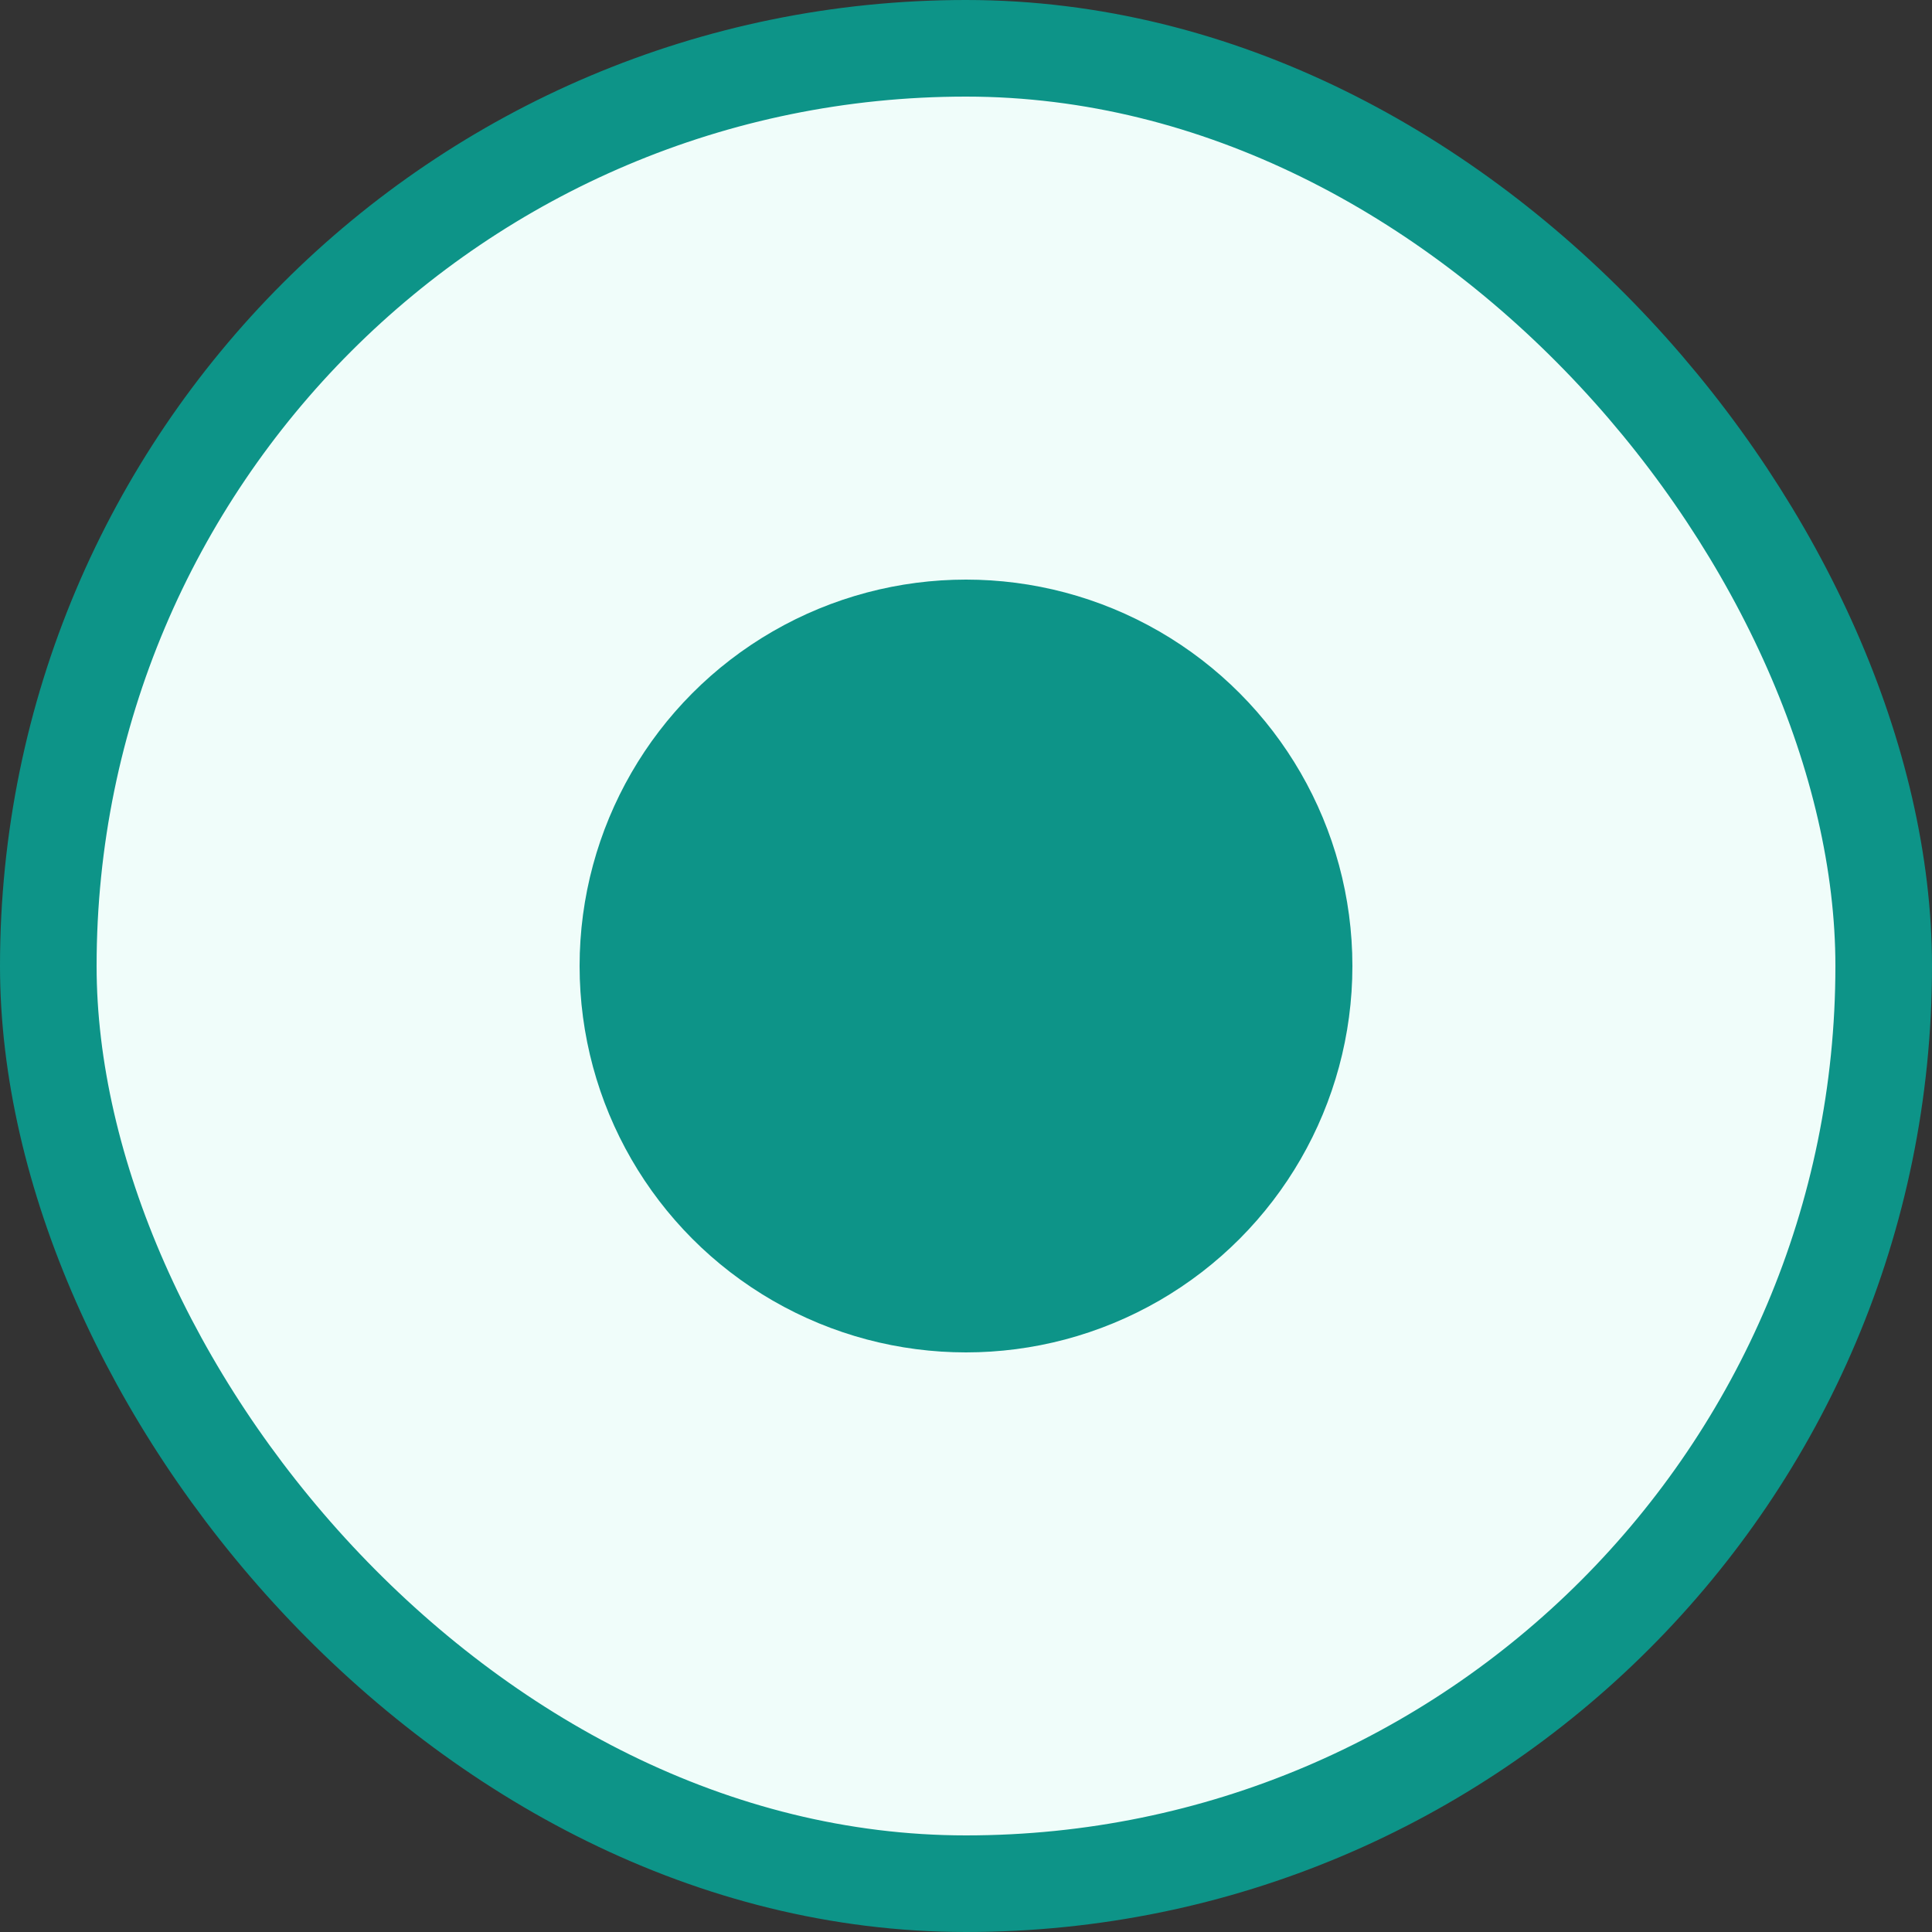 <svg width="20" height="20" viewBox="0 0 20 20" fill="none" xmlns="http://www.w3.org/2000/svg">
<rect x="0" y="0" width="20" height="20" fill="#333333" stroke="none"/>
<rect x="0.5" y="0.5" width="19" height="19" rx="9.5" fill="#F0FDFA"/>
<rect x="0.5" y="0.5" width="19" height="19" rx="9.5" stroke="#0D9488"/>
<circle cx="10" cy="10" r="4" fill="#0D9488"/>
</svg>
